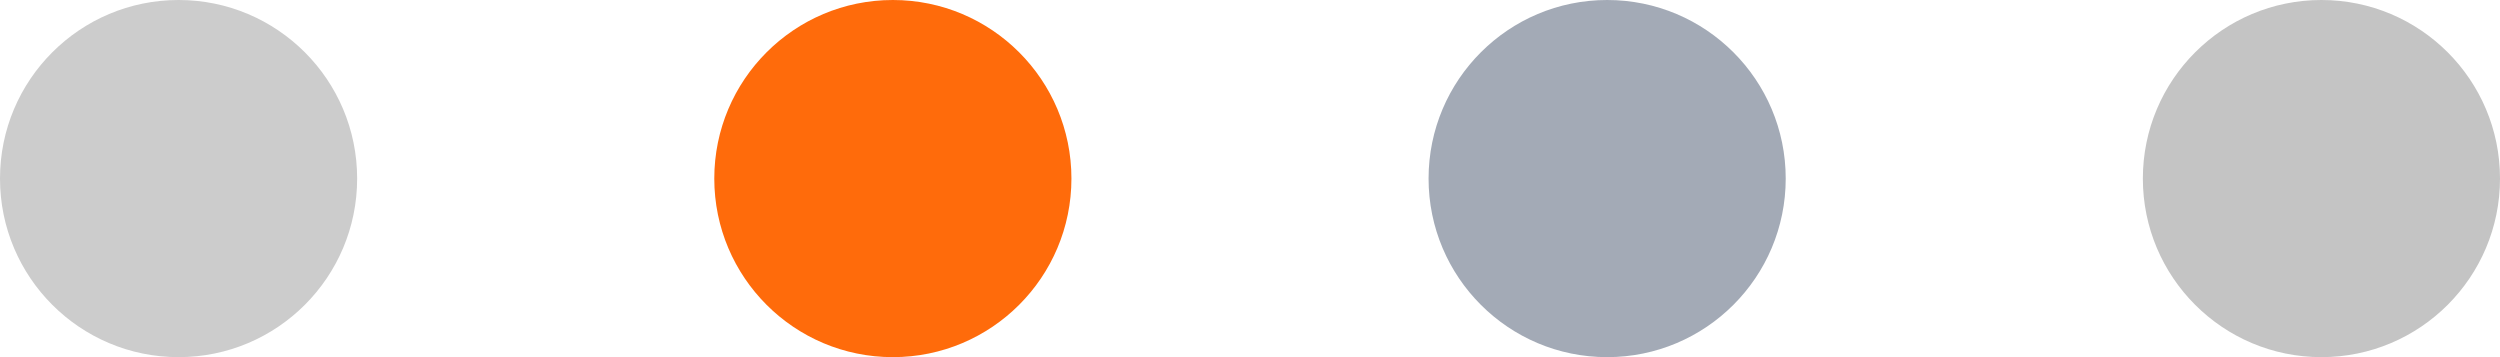 <svg width="56" height="8" viewBox="0 0 56 8" fill="none" xmlns="http://www.w3.org/2000/svg">
<circle r="4" transform="matrix(-1 0 0 1 4 4)" fill="#CCCCCC"/>
<circle r="4" transform="matrix(-1 0 0 1 20 4)" fill="#FF6B0B"/>
<circle r="4" transform="matrix(-1 0 0 1 36 4)" fill="#A3AAB6"/>
<circle r="4" transform="matrix(-1 0 0 1 52 4)" fill="#C4C4C4"/>
</svg>
